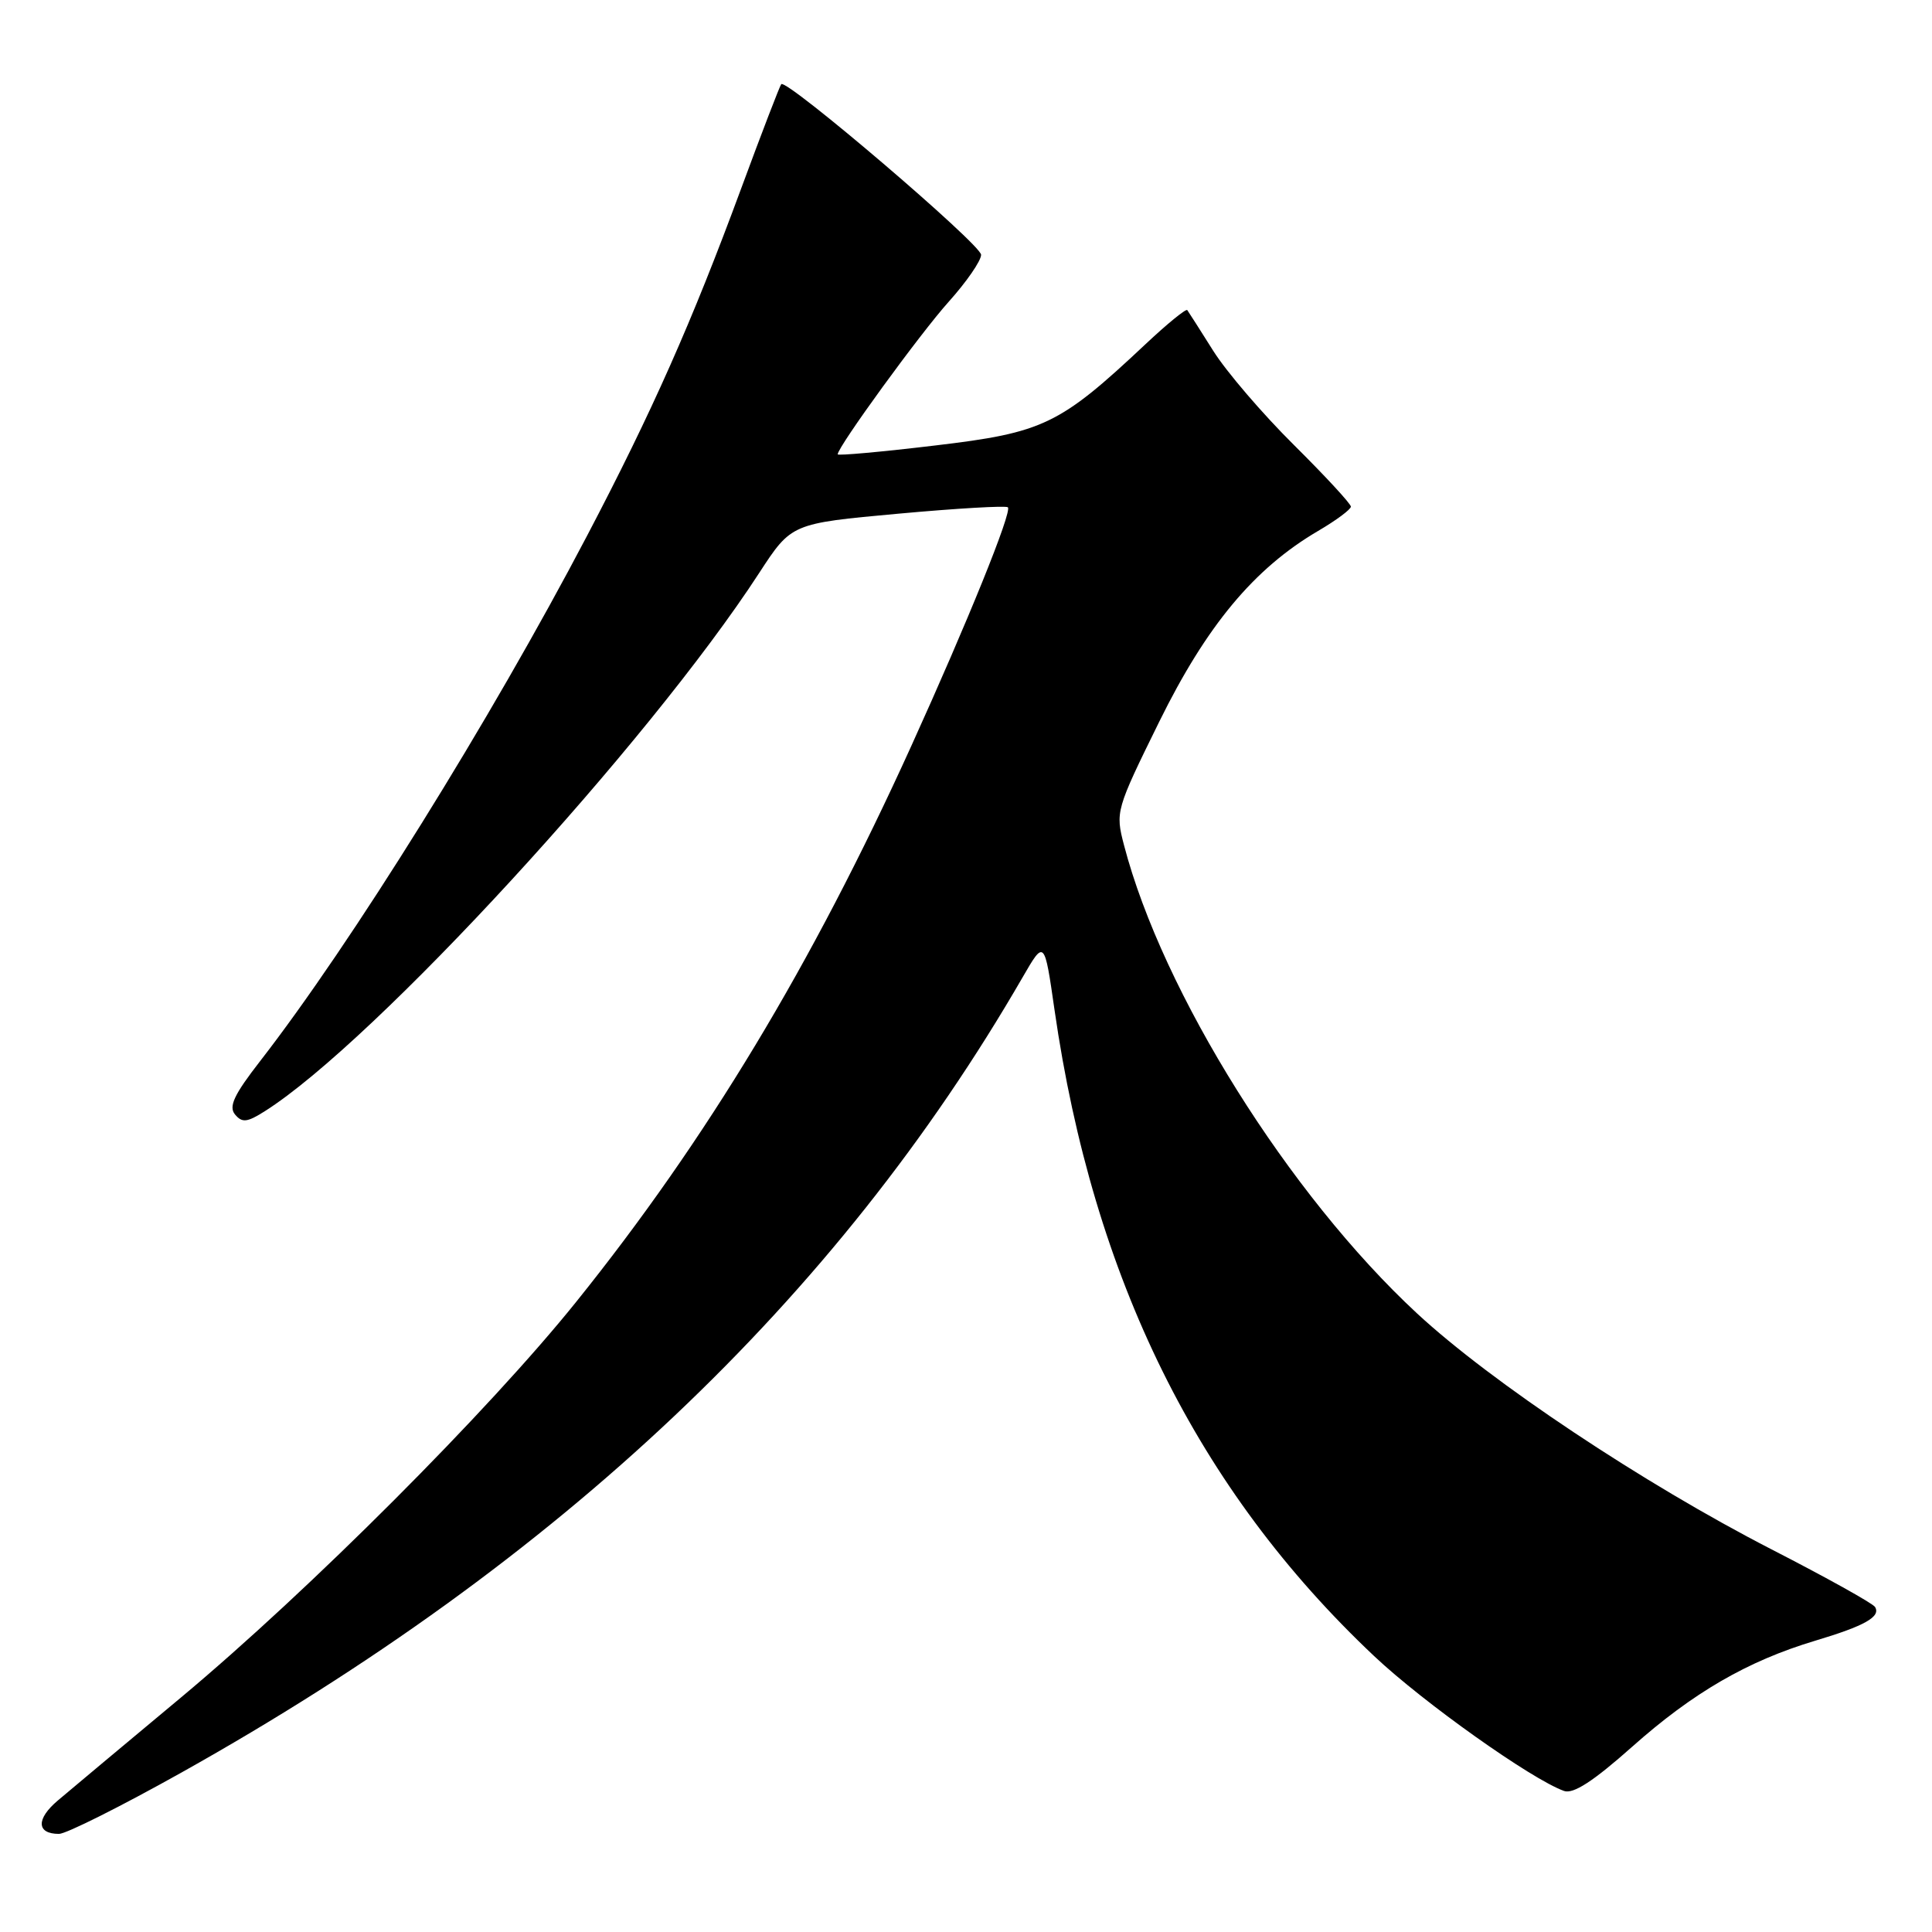 <?xml version="1.0" encoding="UTF-8" standalone="no"?>
<!DOCTYPE svg PUBLIC "-//W3C//DTD SVG 1.1//EN" "http://www.w3.org/Graphics/SVG/1.1/DTD/svg11.dtd" >
<svg xmlns="http://www.w3.org/2000/svg" xmlns:xlink="http://www.w3.org/1999/xlink" version="1.1" viewBox="0 0 256 256">
 <g >
 <path fill="currentColor"
d=" M 24.01 234.89 C 74.14 206.85 110.86 172.13 135.50 129.50 C 138.39 124.50 138.39 124.50 139.73 133.82 C 144.86 169.43 158.66 197.35 182.07 219.43 C 188.62 225.61 202.92 235.76 207.24 237.31 C 208.47 237.75 211.12 236.03 216.24 231.48 C 224.34 224.27 231.57 220.09 240.50 217.41 C 247.09 215.44 249.25 214.22 248.45 212.93 C 248.17 212.46 241.99 209.02 234.72 205.29 C 217.74 196.56 197.60 183.15 187.76 174.03 C 170.79 158.29 154.04 131.53 148.94 112.00 C 147.78 107.57 147.85 107.32 153.60 95.64 C 159.88 82.89 166.17 75.33 174.66 70.35 C 177.05 68.95 179.00 67.50 179.00 67.13 C 179.00 66.76 175.61 63.09 171.46 58.97 C 167.31 54.86 162.50 49.25 160.77 46.50 C 159.04 43.75 157.49 41.32 157.32 41.09 C 157.16 40.87 154.65 42.91 151.76 45.63 C 140.40 56.30 138.26 57.33 123.90 59.03 C 116.81 59.88 111.00 60.40 111.00 60.20 C 111.00 59.21 121.94 44.17 125.72 39.97 C 128.07 37.35 130.00 34.56 130.00 33.76 C 130.00 32.40 104.25 10.41 103.52 11.15 C 103.34 11.34 100.94 17.57 98.20 25.00 C 91.66 42.72 86.41 54.55 77.80 70.97 C 64.96 95.46 46.57 125.01 34.47 140.60 C 31.02 145.04 30.27 146.62 31.14 147.67 C 32.08 148.80 32.74 148.73 35.09 147.24 C 49.59 138.06 85.89 98.54 100.59 75.93 C 104.87 69.36 104.87 69.36 118.99 68.07 C 126.76 67.36 133.31 66.98 133.55 67.22 C 134.13 67.80 128.21 82.42 120.74 98.87 C 107.60 127.82 93.61 151.03 76.35 172.50 C 64.79 186.89 40.93 210.78 24.00 224.91 C 16.57 231.10 9.23 237.25 7.68 238.56 C 4.76 241.02 4.83 243.00 7.82 243.00 C 8.76 243.00 16.04 239.35 24.01 234.89 Z "/>
</g>
</svg>